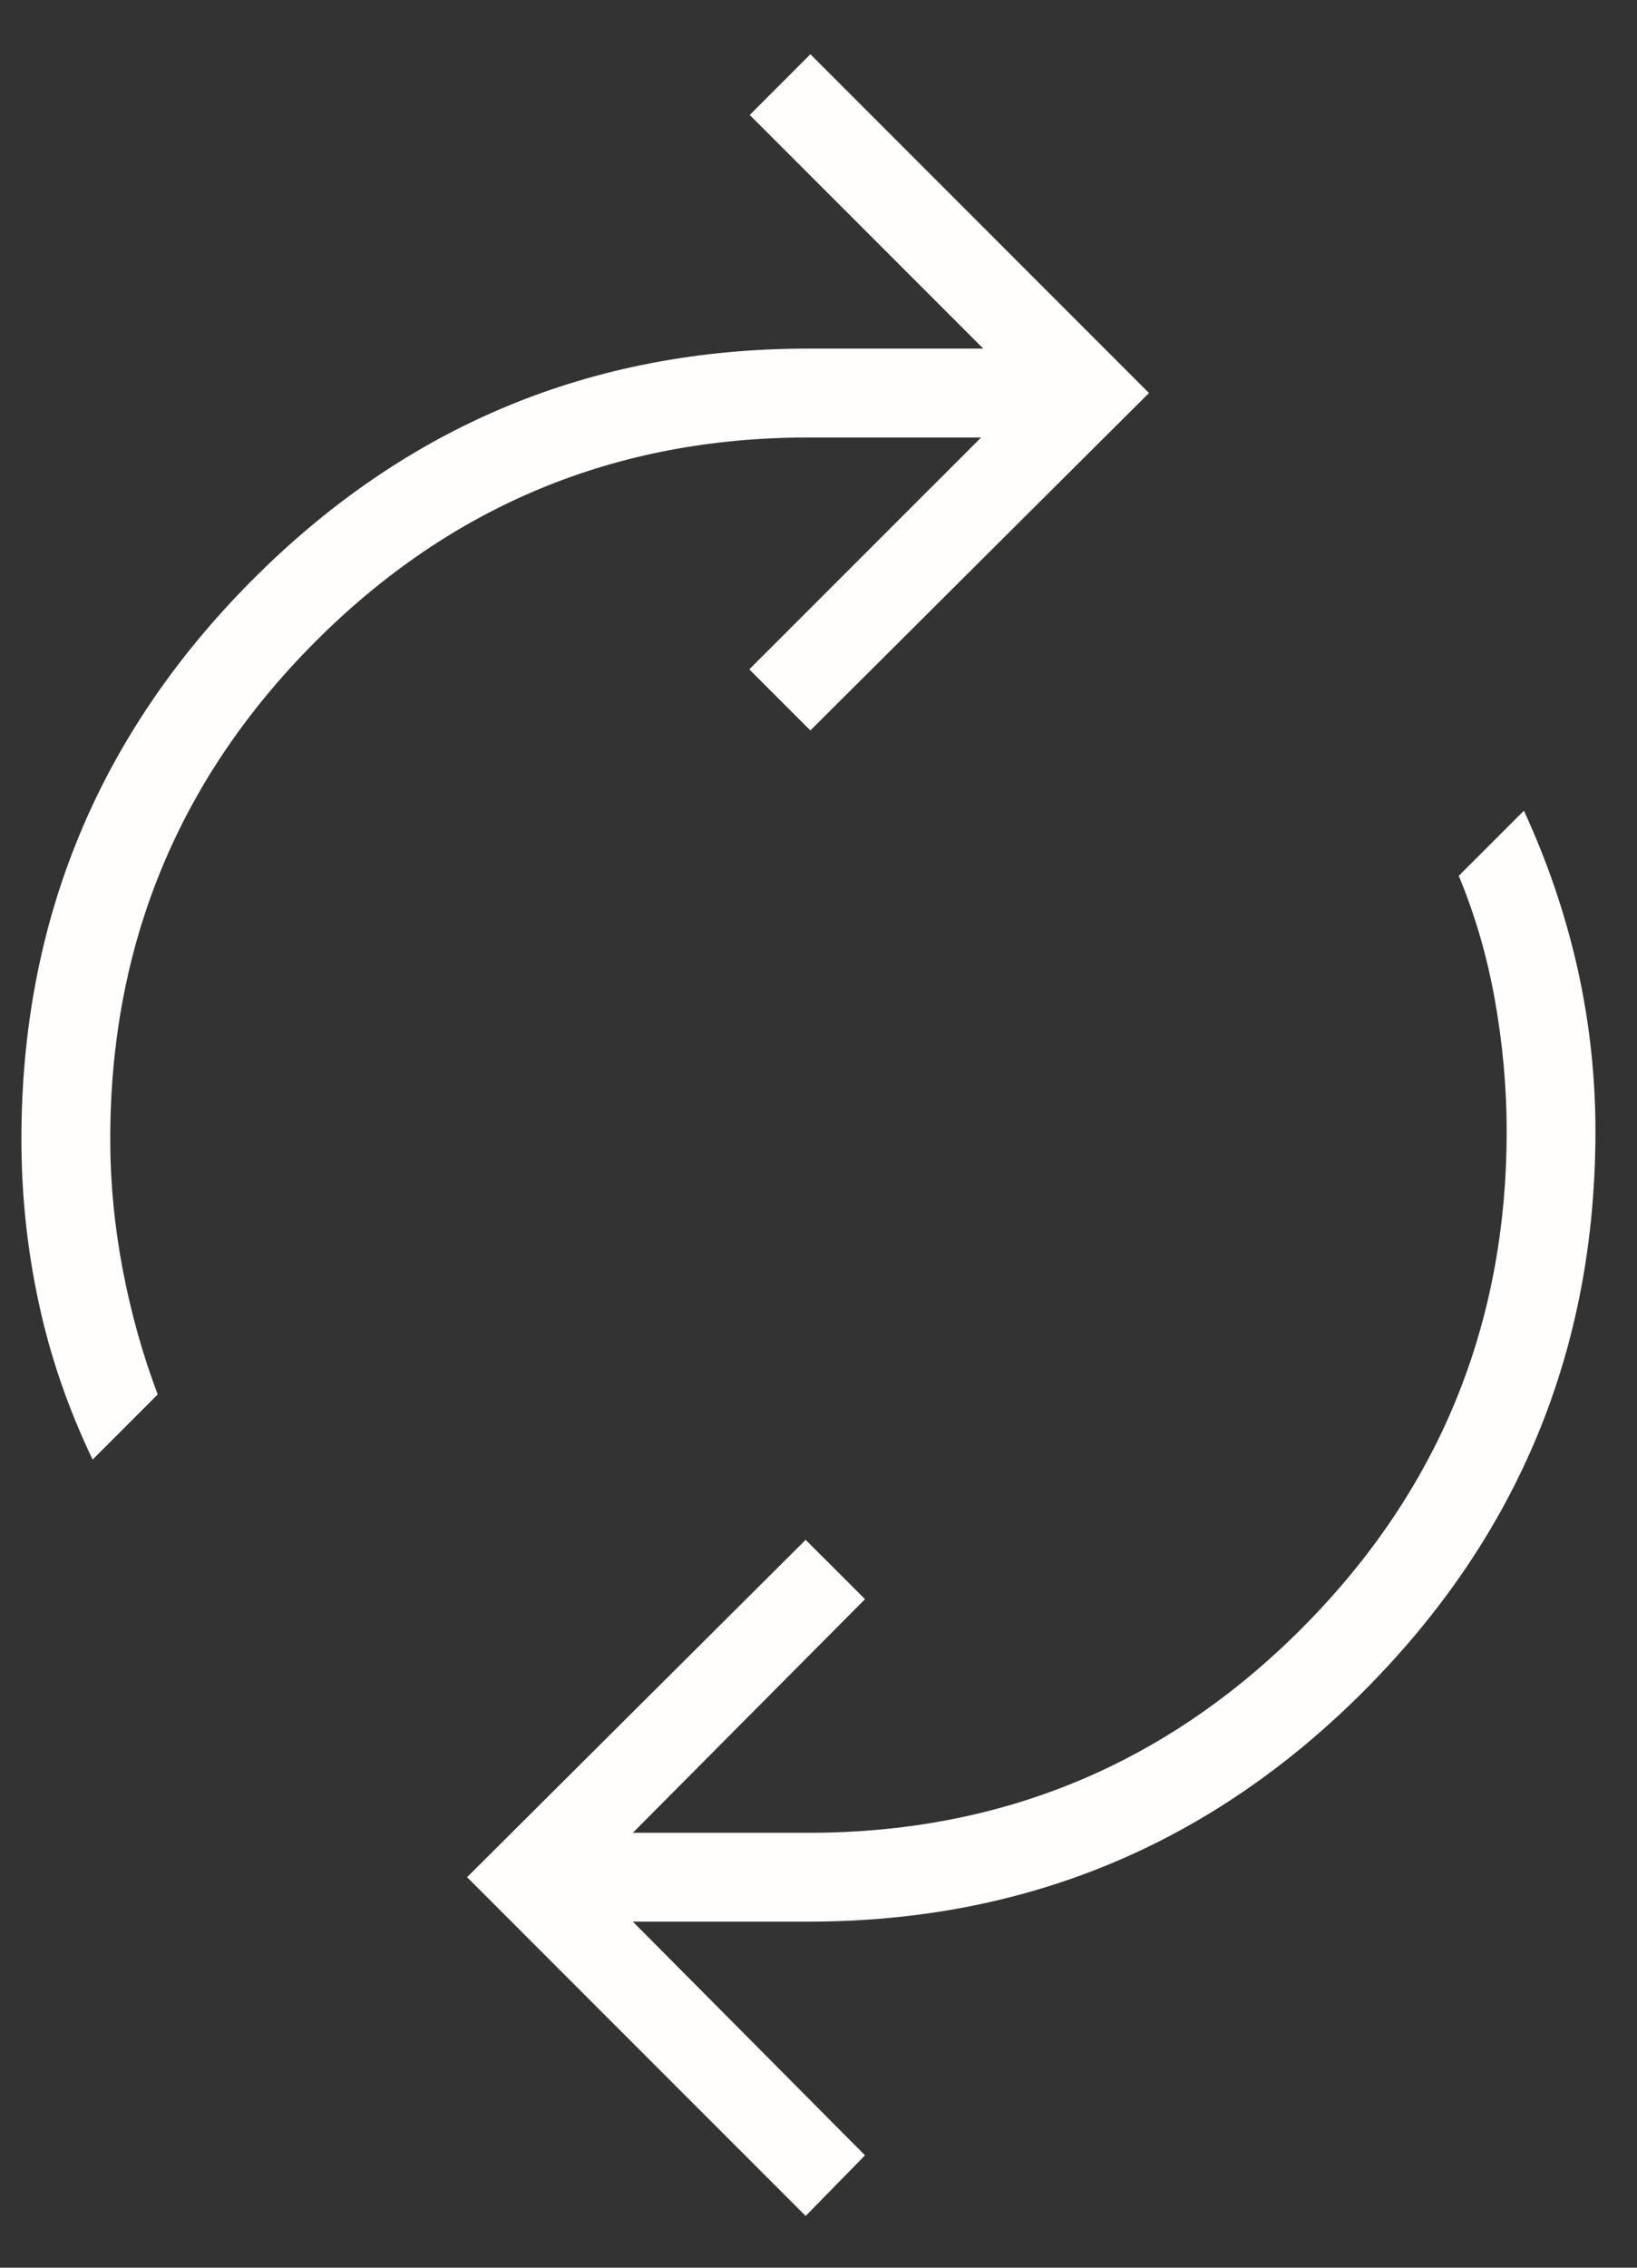 <svg width="26" height="36" viewBox="0 0 26 36" fill="none" xmlns="http://www.w3.org/2000/svg">
<rect x="0" y="0" width="26" height="36" fill="#333333" stroke="none"/>
<path d="M1.471 23.171C1.082 22.359 0.796 21.528 0.614 20.677C0.431 19.827 0.34 18.962 0.34 18.083C0.34 14.623 1.56 11.667 4.001 9.214C6.441 6.761 9.387 5.534 12.84 5.534H15.617L11.908 1.825L12.871 0.861L18.249 6.239L12.871 11.596L11.901 10.626L15.583 6.945H12.84C9.769 6.945 7.153 8.031 4.992 10.203C2.831 12.376 1.751 15.003 1.751 18.083C1.751 18.769 1.817 19.459 1.949 20.154C2.082 20.849 2.267 21.51 2.505 22.137L1.471 23.171ZM12.796 35.179L7.418 29.801L12.796 24.445L13.739 25.387L10.051 29.096H12.84C15.911 29.096 18.527 28.01 20.689 25.837C22.849 23.664 23.93 21.038 23.93 17.957C23.93 17.272 23.868 16.582 23.745 15.887C23.622 15.192 23.43 14.531 23.169 13.904L24.204 12.87C24.578 13.681 24.861 14.513 25.053 15.363C25.244 16.214 25.34 17.078 25.34 17.957C25.34 21.417 24.12 24.374 21.68 26.827C19.24 29.28 16.293 30.506 12.84 30.506H10.051L13.739 34.216L12.796 35.179Z" fill="#FFFEFC"/>
</svg>
